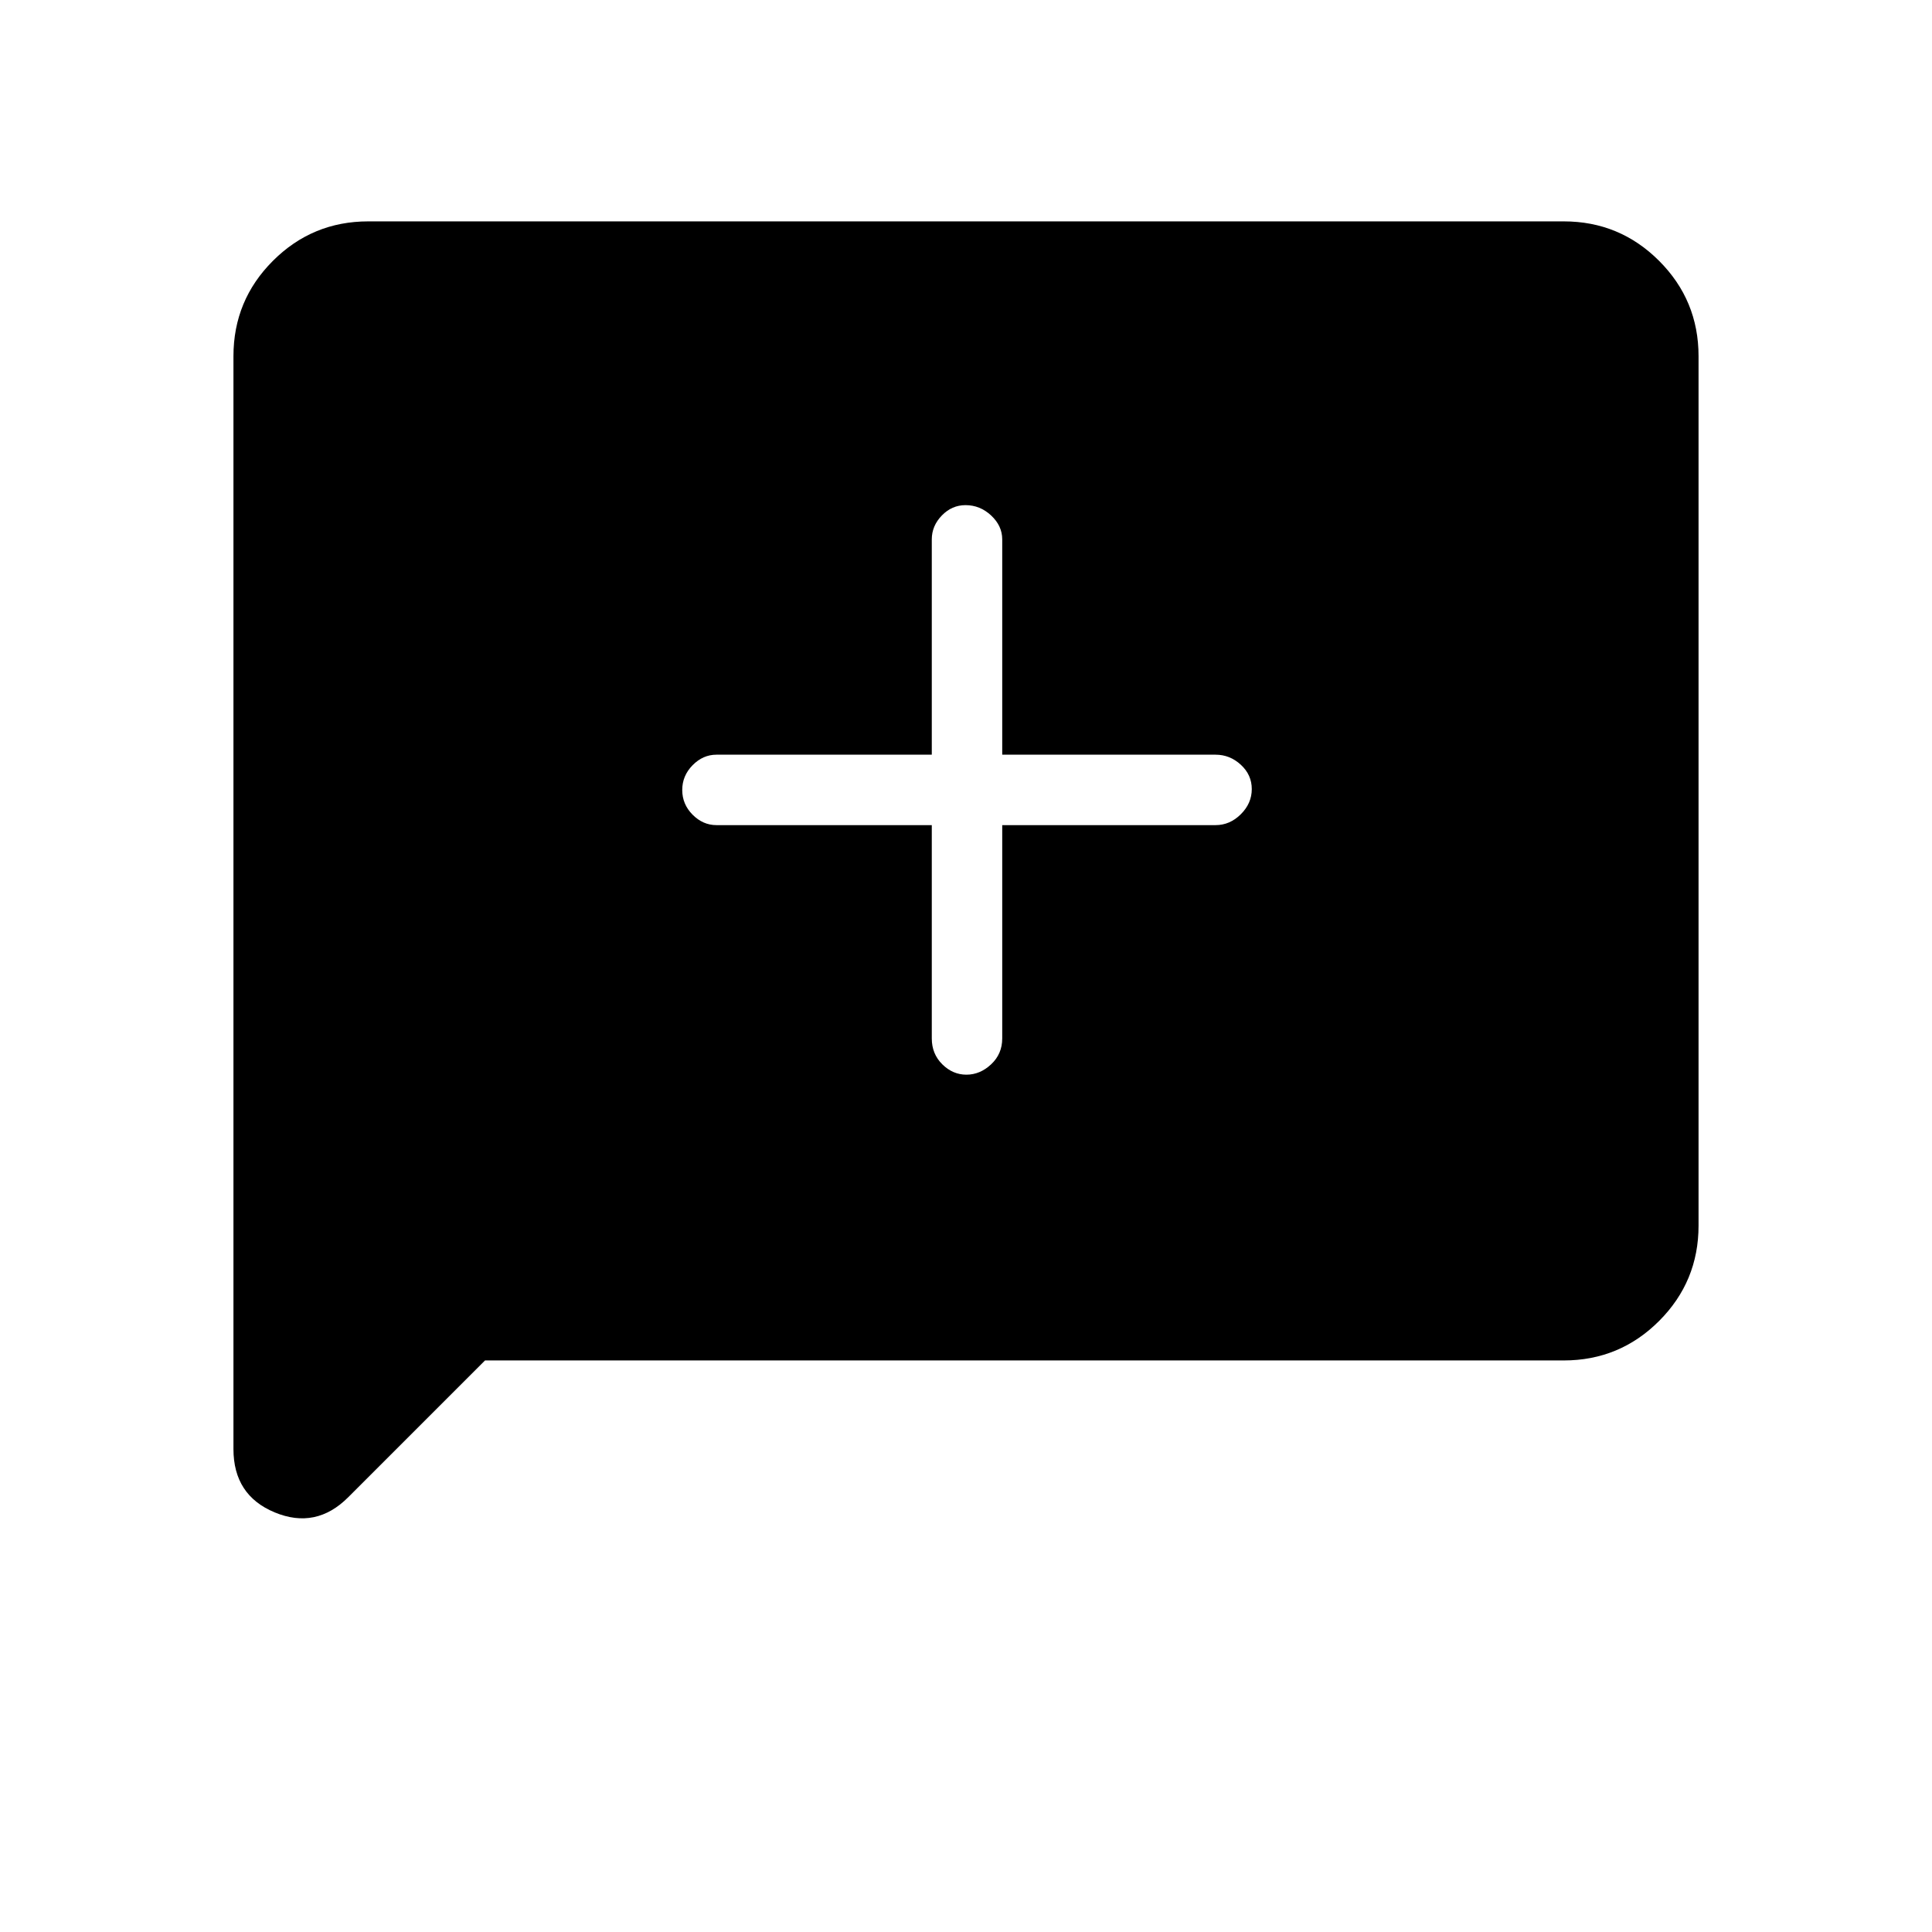 <svg xmlns="http://www.w3.org/2000/svg" height="48" viewBox="0 -960 960 960" width="48"><path d="m241-284-68 68q-16 16-36.5 7.5T116-240v-543q0-27.78 19.61-47.39Q155.23-850 183-850h594q27.78 0 47.39 19.61T844-783v432q0 27.77-19.61 47.39Q804.78-284 777-284H241Zm222-266v106q0 7.68 5.21 12.84t12 5.16q6.79 0 12.29-5.16 5.5-5.16 5.5-12.84v-106h106q7.13 0 12.56-5.41 5.44-5.41 5.44-12.5T616.56-580q-5.43-5-12.56-5H498v-107q0-6.7-5.5-11.85-5.51-5.15-12.73-5.15-6.79 0-11.78 5.15Q463-698.7 463-692v107H356q-6.7 0-11.85 5.23-5.15 5.23-5.15 12.31 0 7.09 5.15 12.28Q349.3-550 356-550h107Z"/></svg>